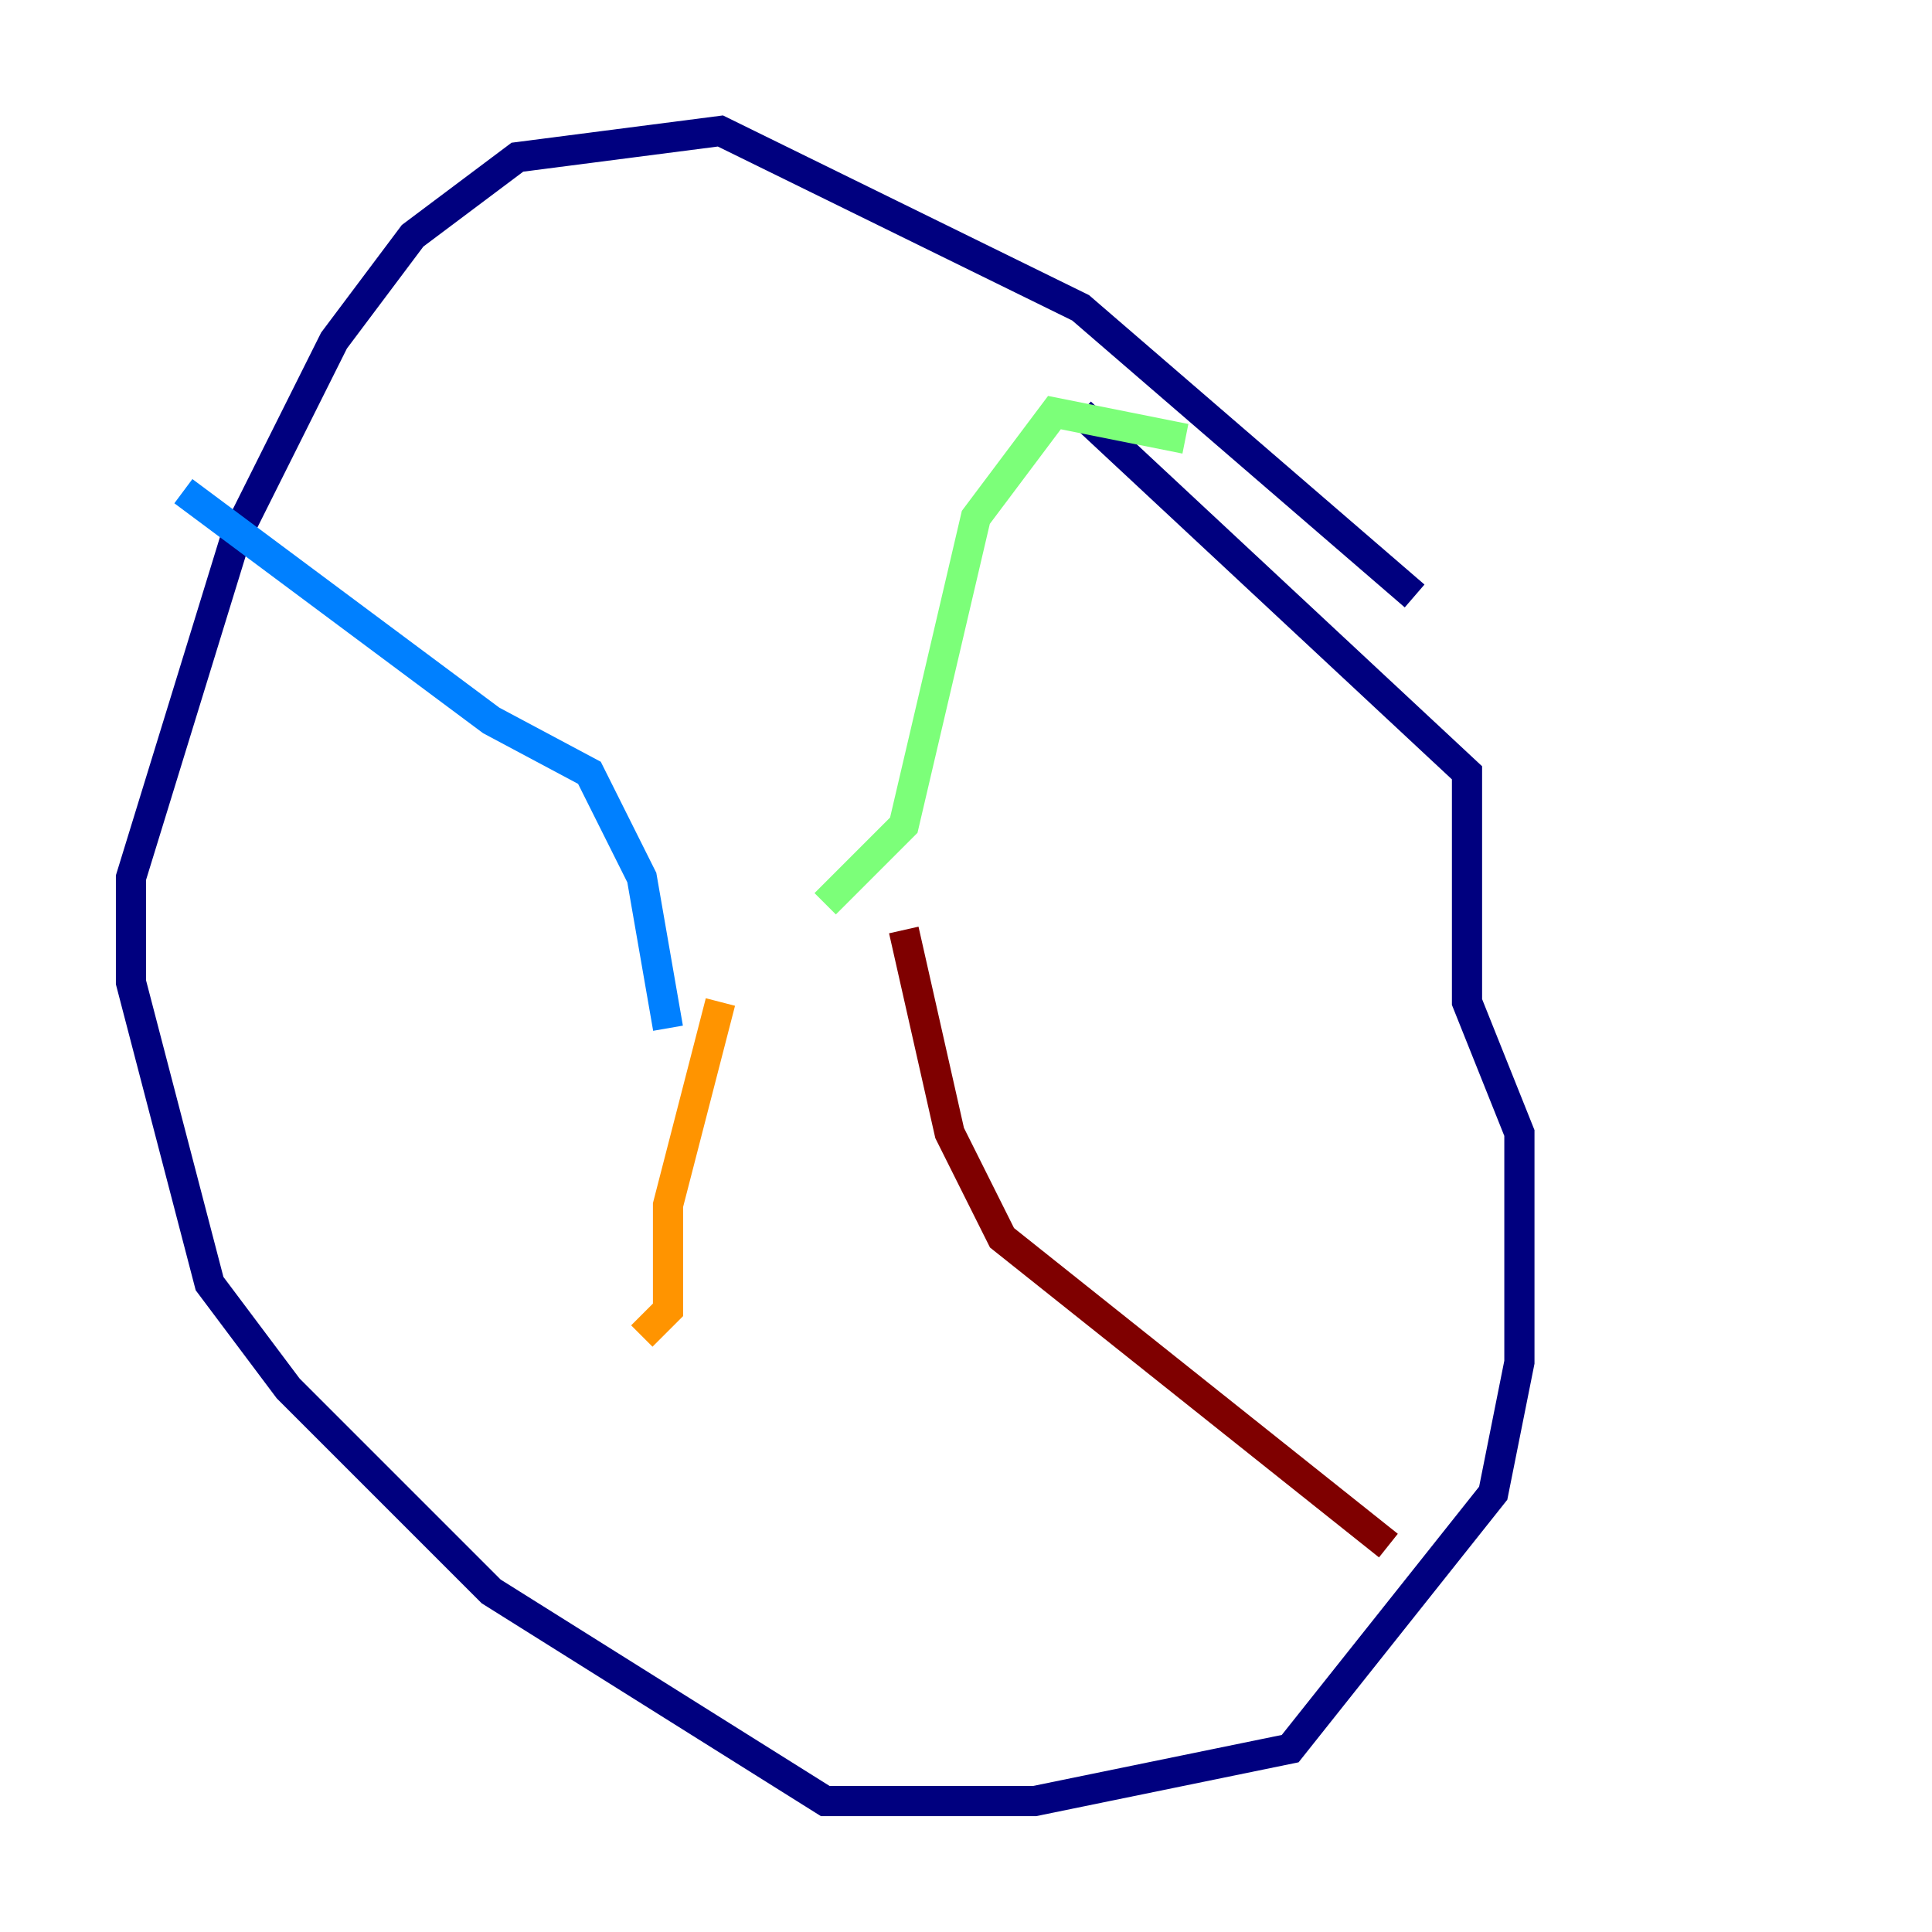 <?xml version="1.0" encoding="utf-8" ?>
<svg baseProfile="tiny" height="128" version="1.2" viewBox="0,0,128,128" width="128" xmlns="http://www.w3.org/2000/svg" xmlns:ev="http://www.w3.org/2001/xml-events" xmlns:xlink="http://www.w3.org/1999/xlink"><defs /><polyline fill="none" points="93.722,39.485 71.593,20.393 47.729,8.678 34.278,10.414 27.336,15.62 22.129,22.563 15.62,35.58 8.678,58.142 8.678,65.085 13.885,85.044 19.091,91.986 32.542,105.437 54.671,119.322 68.556,119.322 85.478,115.851 98.929,98.929 100.664,90.251 100.664,75.064 97.193,66.386 97.193,51.2 71.593,27.336" stroke="#00007f" stroke-width="2" /><polyline fill="none" points="12.149,32.542 32.542,47.729 39.051,51.2 42.522,58.142 44.258,68.122" stroke="#0080ff" stroke-width="2" /><polyline fill="none" points="78.536,29.071 69.858,27.336 64.651,34.278 59.878,54.671 54.671,59.878" stroke="#7cff79" stroke-width="2" /><polyline fill="none" points="47.729,66.386 44.258,79.837 44.258,86.78 42.522,88.515" stroke="#ff9400" stroke-width="2" /><polyline fill="none" points="59.878,61.614 62.915,75.064 66.386,82.007 91.986,102.4" stroke="#7f0000" stroke-width="2" /></svg>